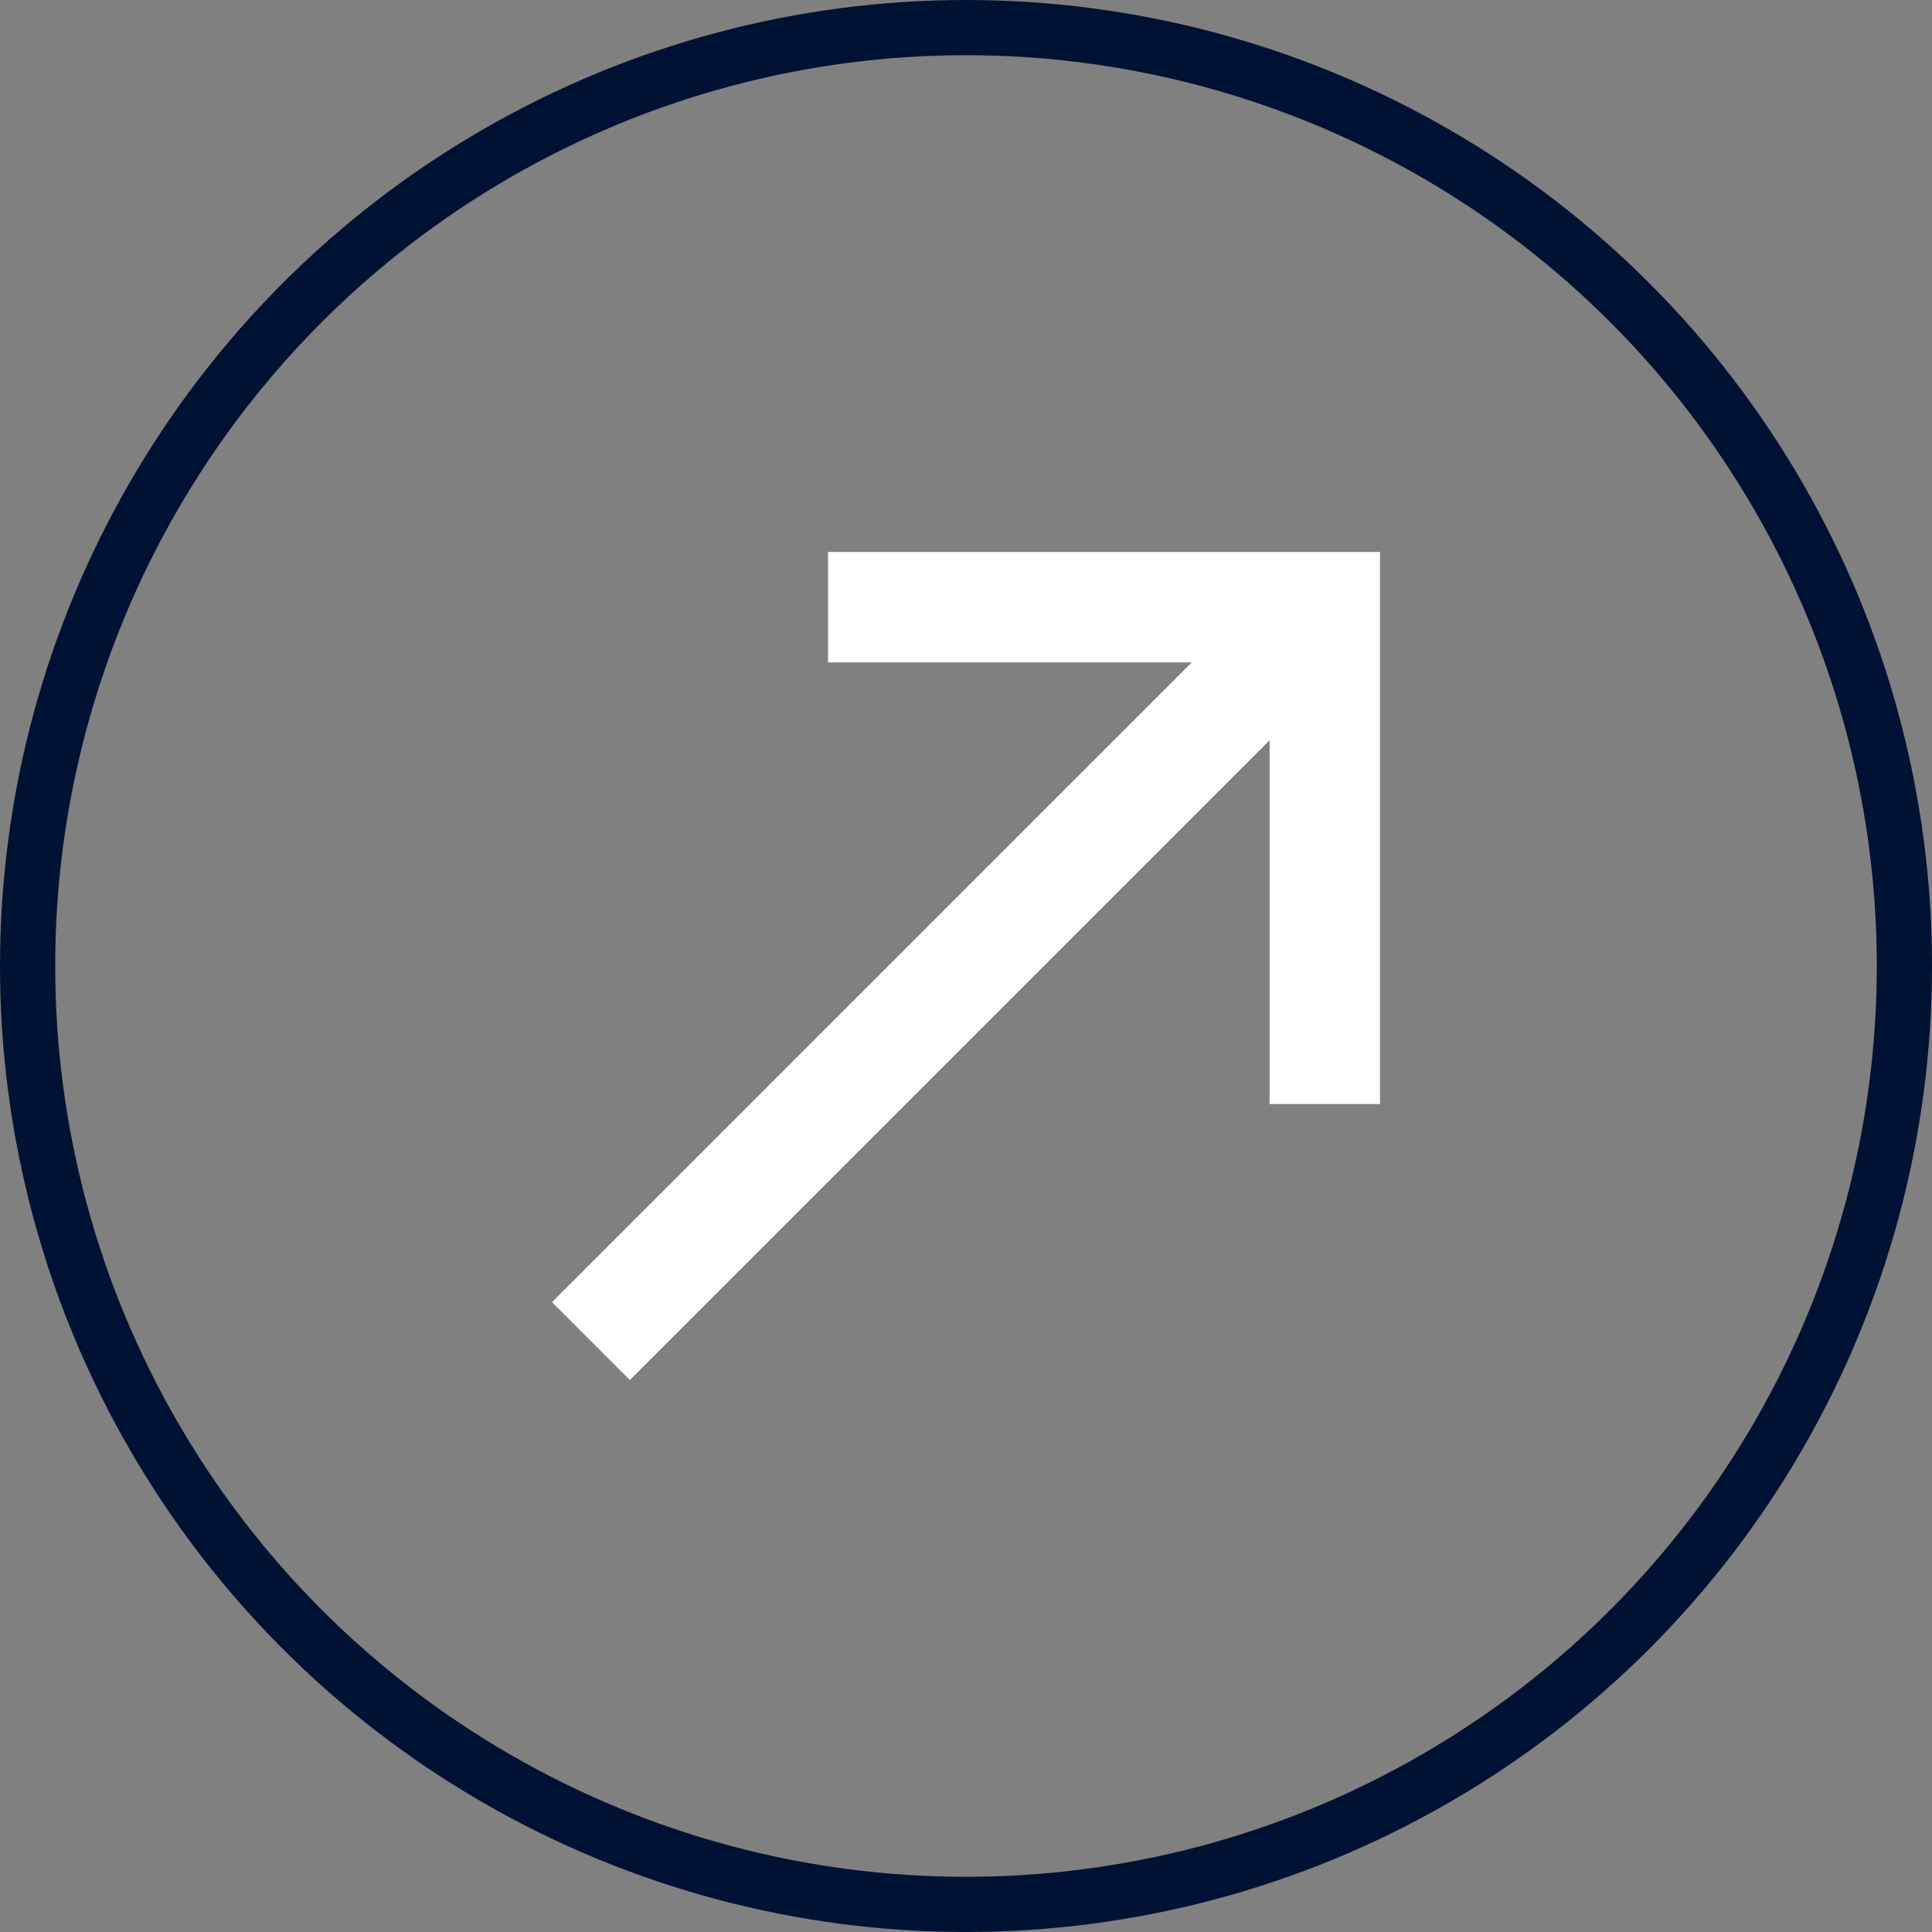 <svg width="35" height="35" viewBox="0 0 35 35" fill="none" xmlns="http://www.w3.org/2000/svg">
<rect x="0" y="0" width="35" height="35" fill="#808080" stroke="none"/>
<g id="Group 24">
<circle id="Ellipse 6" cx="17.5" cy="17.5" r="17" stroke="#001233"/>
<path id="Vector" d="M15 10V12H21.59L10 23.59L11.41 25L23 13.41V20H25V10H15Z" fill="white"/>
</g>
</svg>
